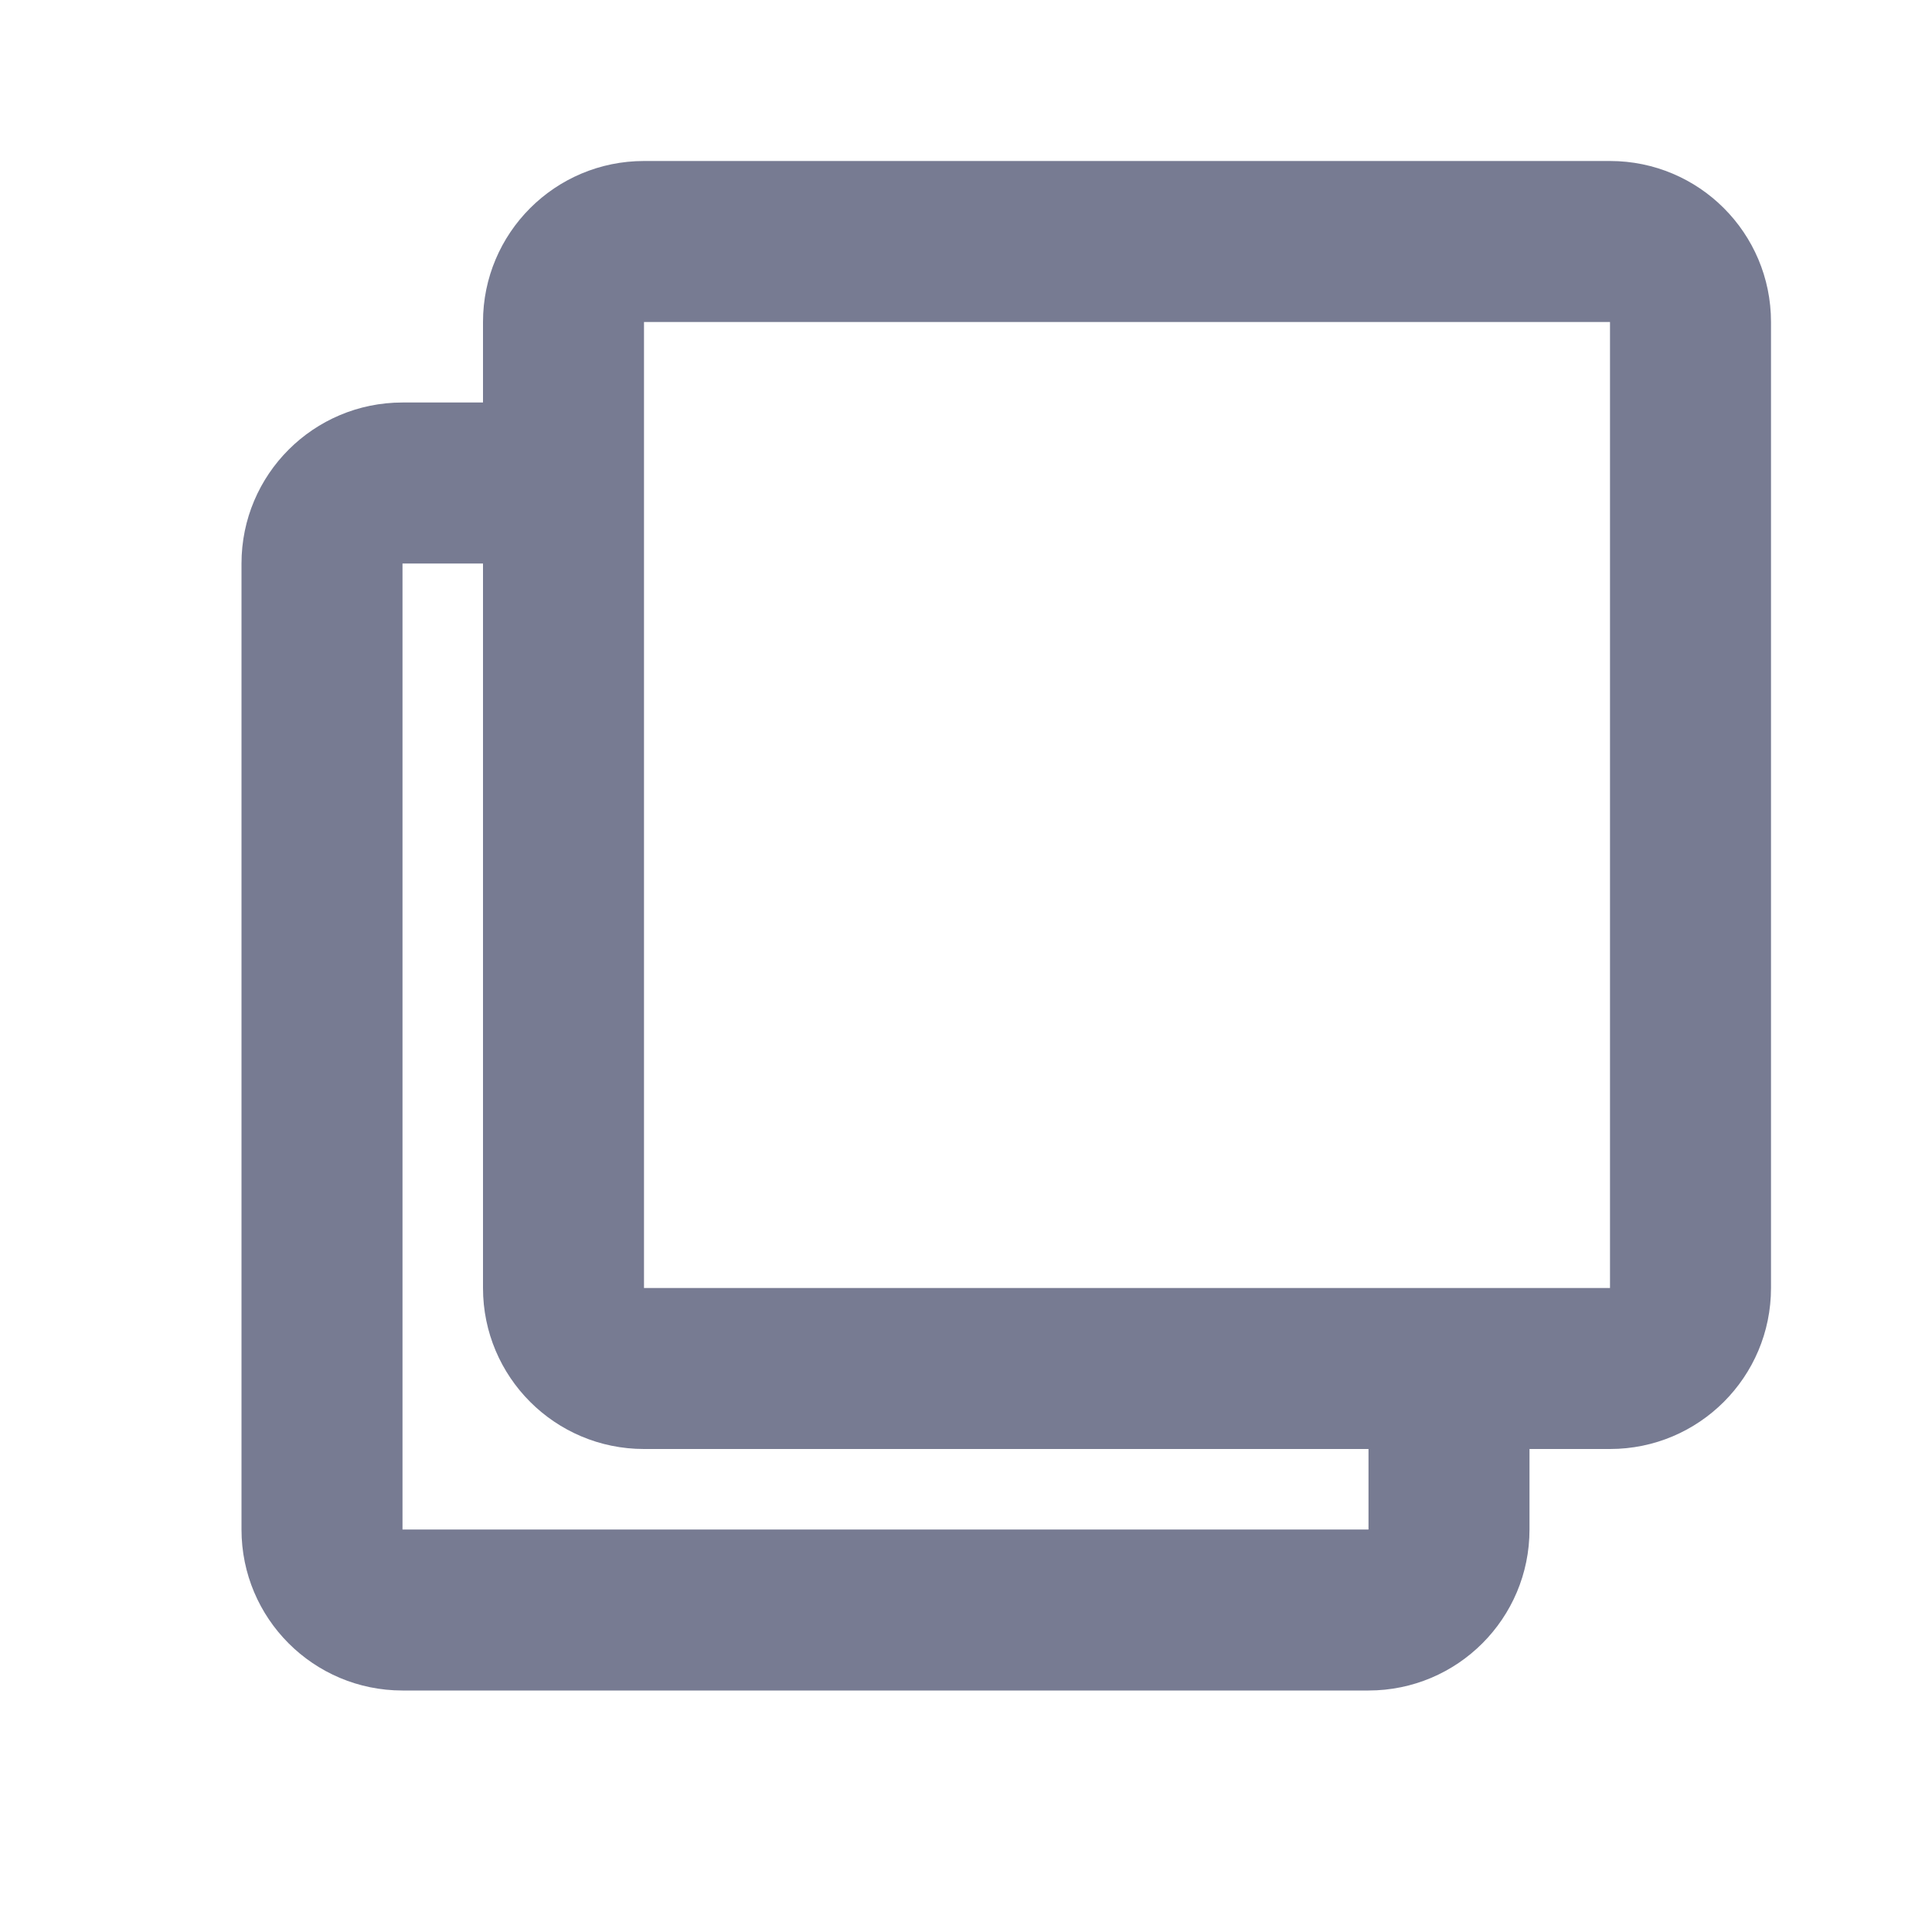 <svg width="24" height="24" viewBox="0 0 24 24" fill="none" xmlns="http://www.w3.org/2000/svg">
<path fill-rule="evenodd" clip-rule="evenodd" d="M8 2C6.895 2 6 2.895 6 4V5H5C3.895 5 3 5.895 3 7V19C3 20.105 3.895 21 5 21H17C18.105 21 19 20.105 19 19V18H20C21.105 18 22 17.105 22 16V4C22 2.895 21.105 2 20 2H8ZM17 18V19H5V7L6 7V16C6 17.105 6.895 18 8 18H17ZM8 6V16H18H20V4L8 4V6Z" fill="#777B92"/>
</svg>

